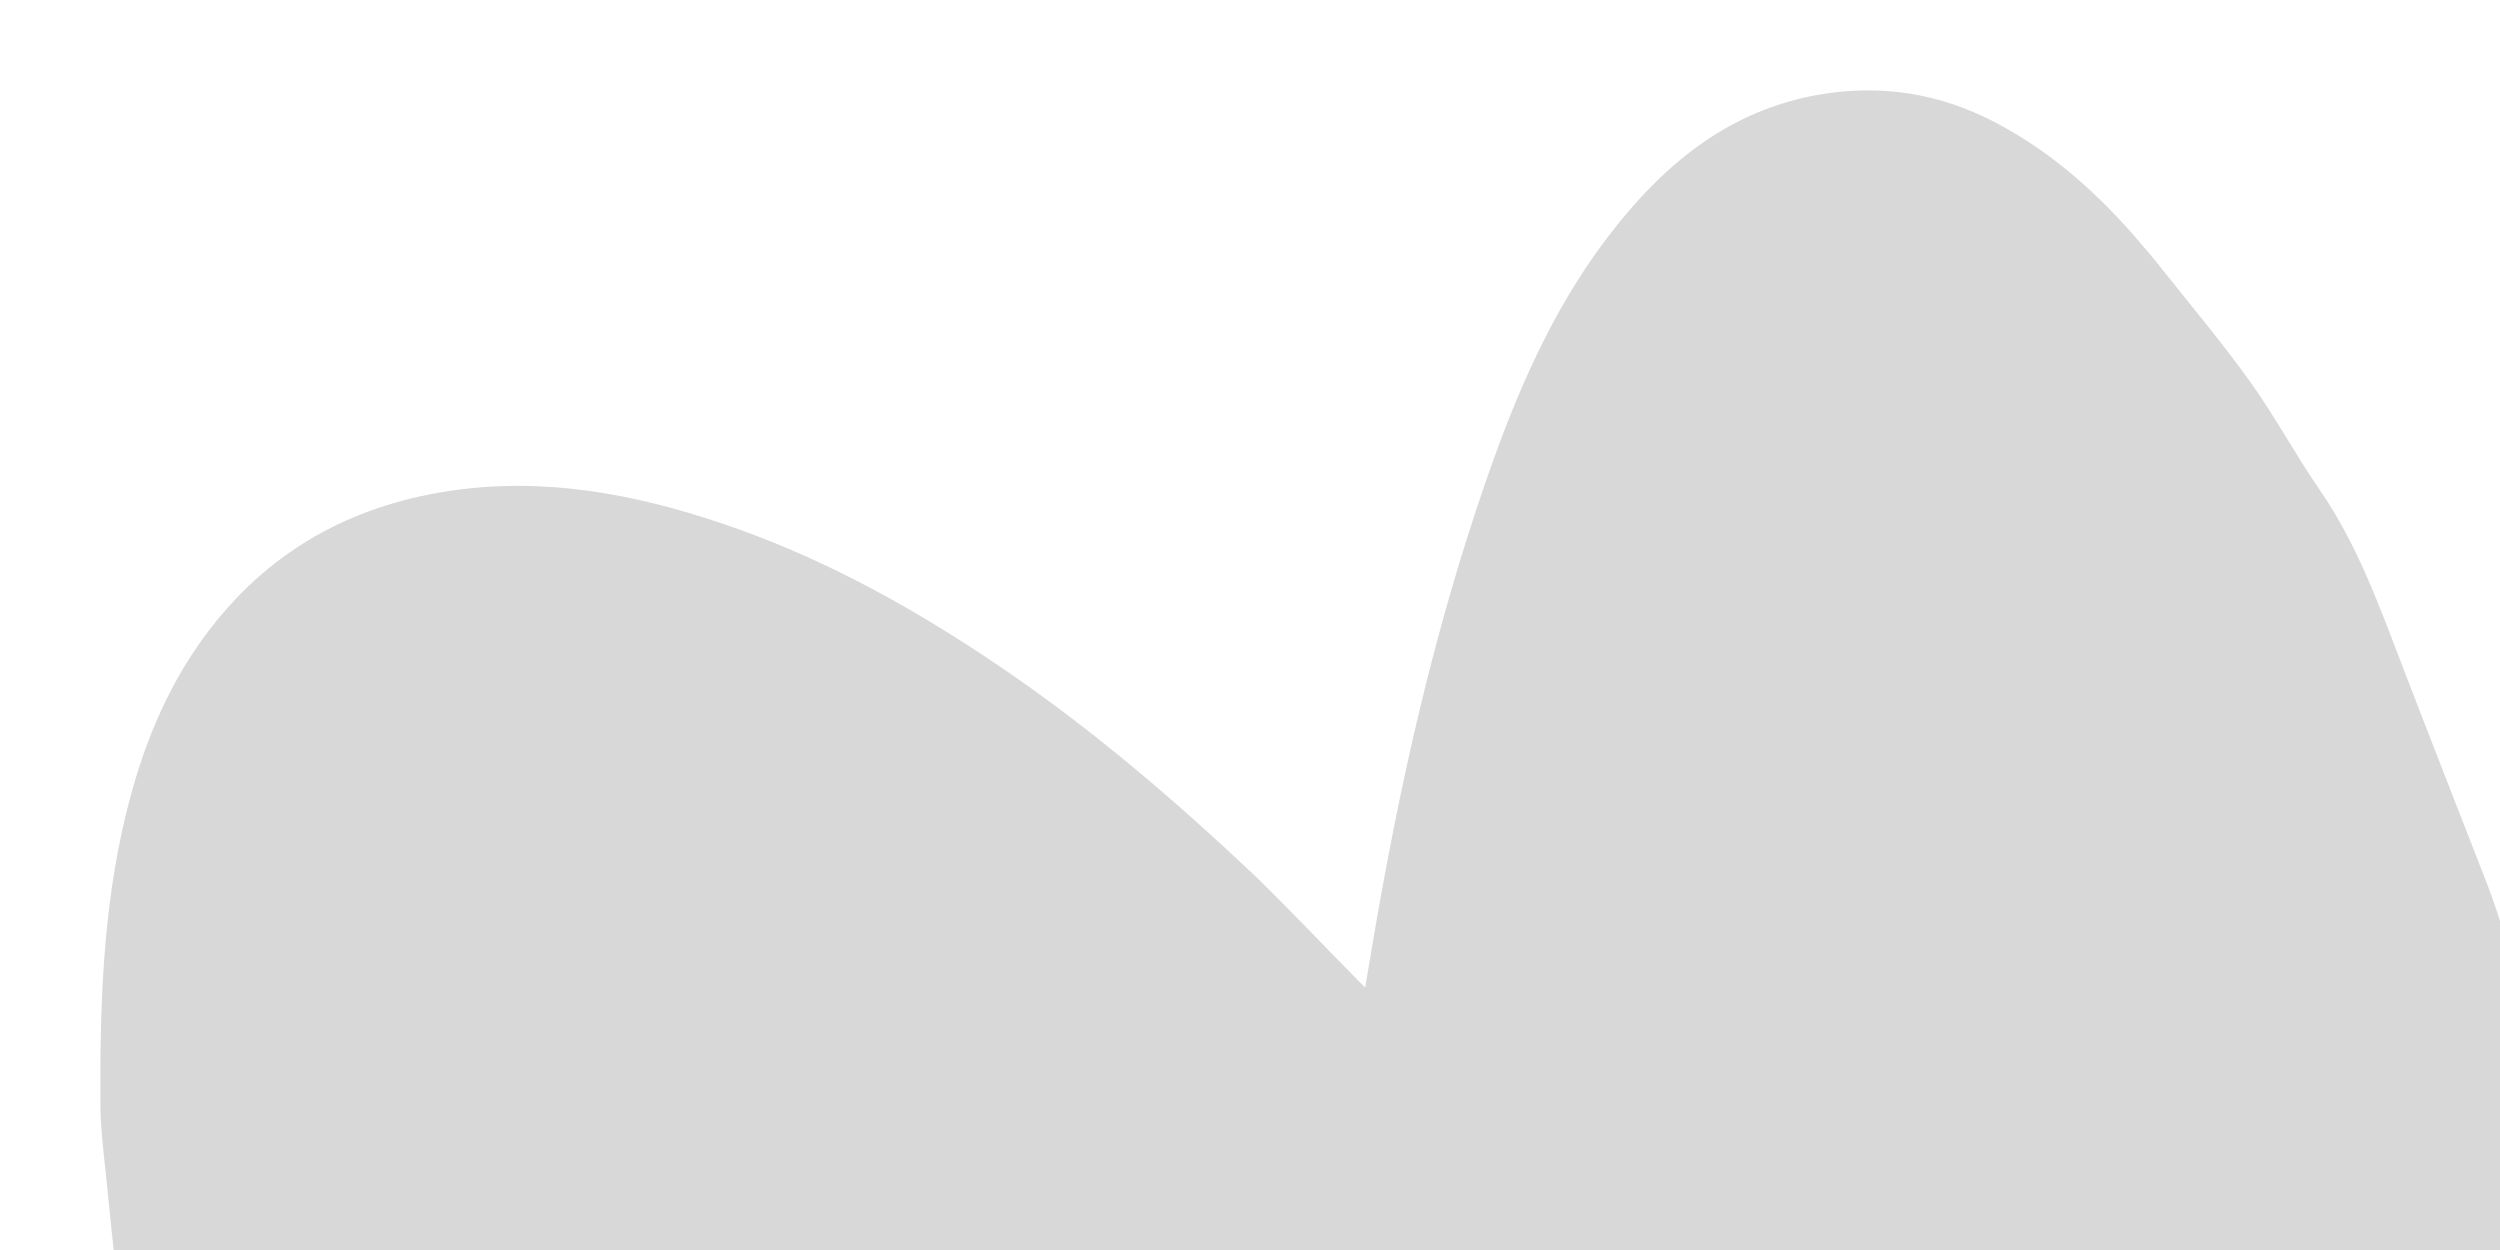 <?xml version="1.0" encoding="UTF-8"?>
<svg width="1440px" height="720px" viewBox="0 0 1440 720" version="1.1" xmlns="http://www.w3.org/2000/svg" xmlns:xlink="http://www.w3.org/1999/xlink">
    <!-- Generator: Sketch 61.2 (89653) - https://sketch.com -->
    <title>CLAMS_path</title>
    <desc>Created with Sketch.</desc>
    <g id="CLAMS_path" stroke="none" stroke-width="1" fill="none" fill-rule="evenodd">
        <path d="M109.91,920.71 C91.15,864.96 76.85,807.99 69.05,749.65 C65.73,725.54 63.57,701.25 61.05,676.97 C59.66,663.7 58,650.67 57.85,637.42 C57.48,580.79 59.07,524.14 72.65,468.57 C81.65,431.63 95.48,396.65 118.3,365.87 C153.35,318.46 200.6,291.62 258.68,282.81 C312.93,274.6 365.05,284.33 416.12,301.6 C469.85,319.7 519.38,346.43 566.55,377.63 C623.53,415.18 675.13,459.22 724.44,505.98 C744.9,525.98 764.46,546.82 786.32,568.87 C789.91,547.67 793.07,528.6 796.6,509.51 C811.88,426.2 831.72,344.21 860.33,264.54 C877.4,217.12 898.26,171.56 929.72,131.81 C960.2,93.05 997.12,63.39 1047.56,54.55 C1083.47,48.31 1117.57,53.73 1149.84,70.81 C1182.57,88.08 1209.48,112.39 1233.29,140.47 C1236.59,144.25 1239.74,147.97 1242.82,151.84 C1260.78,174.64 1279.6,196.75 1296.36,220.26 C1310.71,240.39 1322.45,262.37 1336.52,282.72 C1357.14,312.76 1369.54,346.44 1382.45,380.17 C1398.9,423.13 1415.78,465.93 1432.45,508.82 C1443.7,537.88 1450.28,568.25 1456.49,598.63 C1465.39,642.15 1465.49,685.83 1460.93,729.57" id="Path" fill="#D8D8D8" fill-rule="nonzero"></path>
    </g>
</svg>
